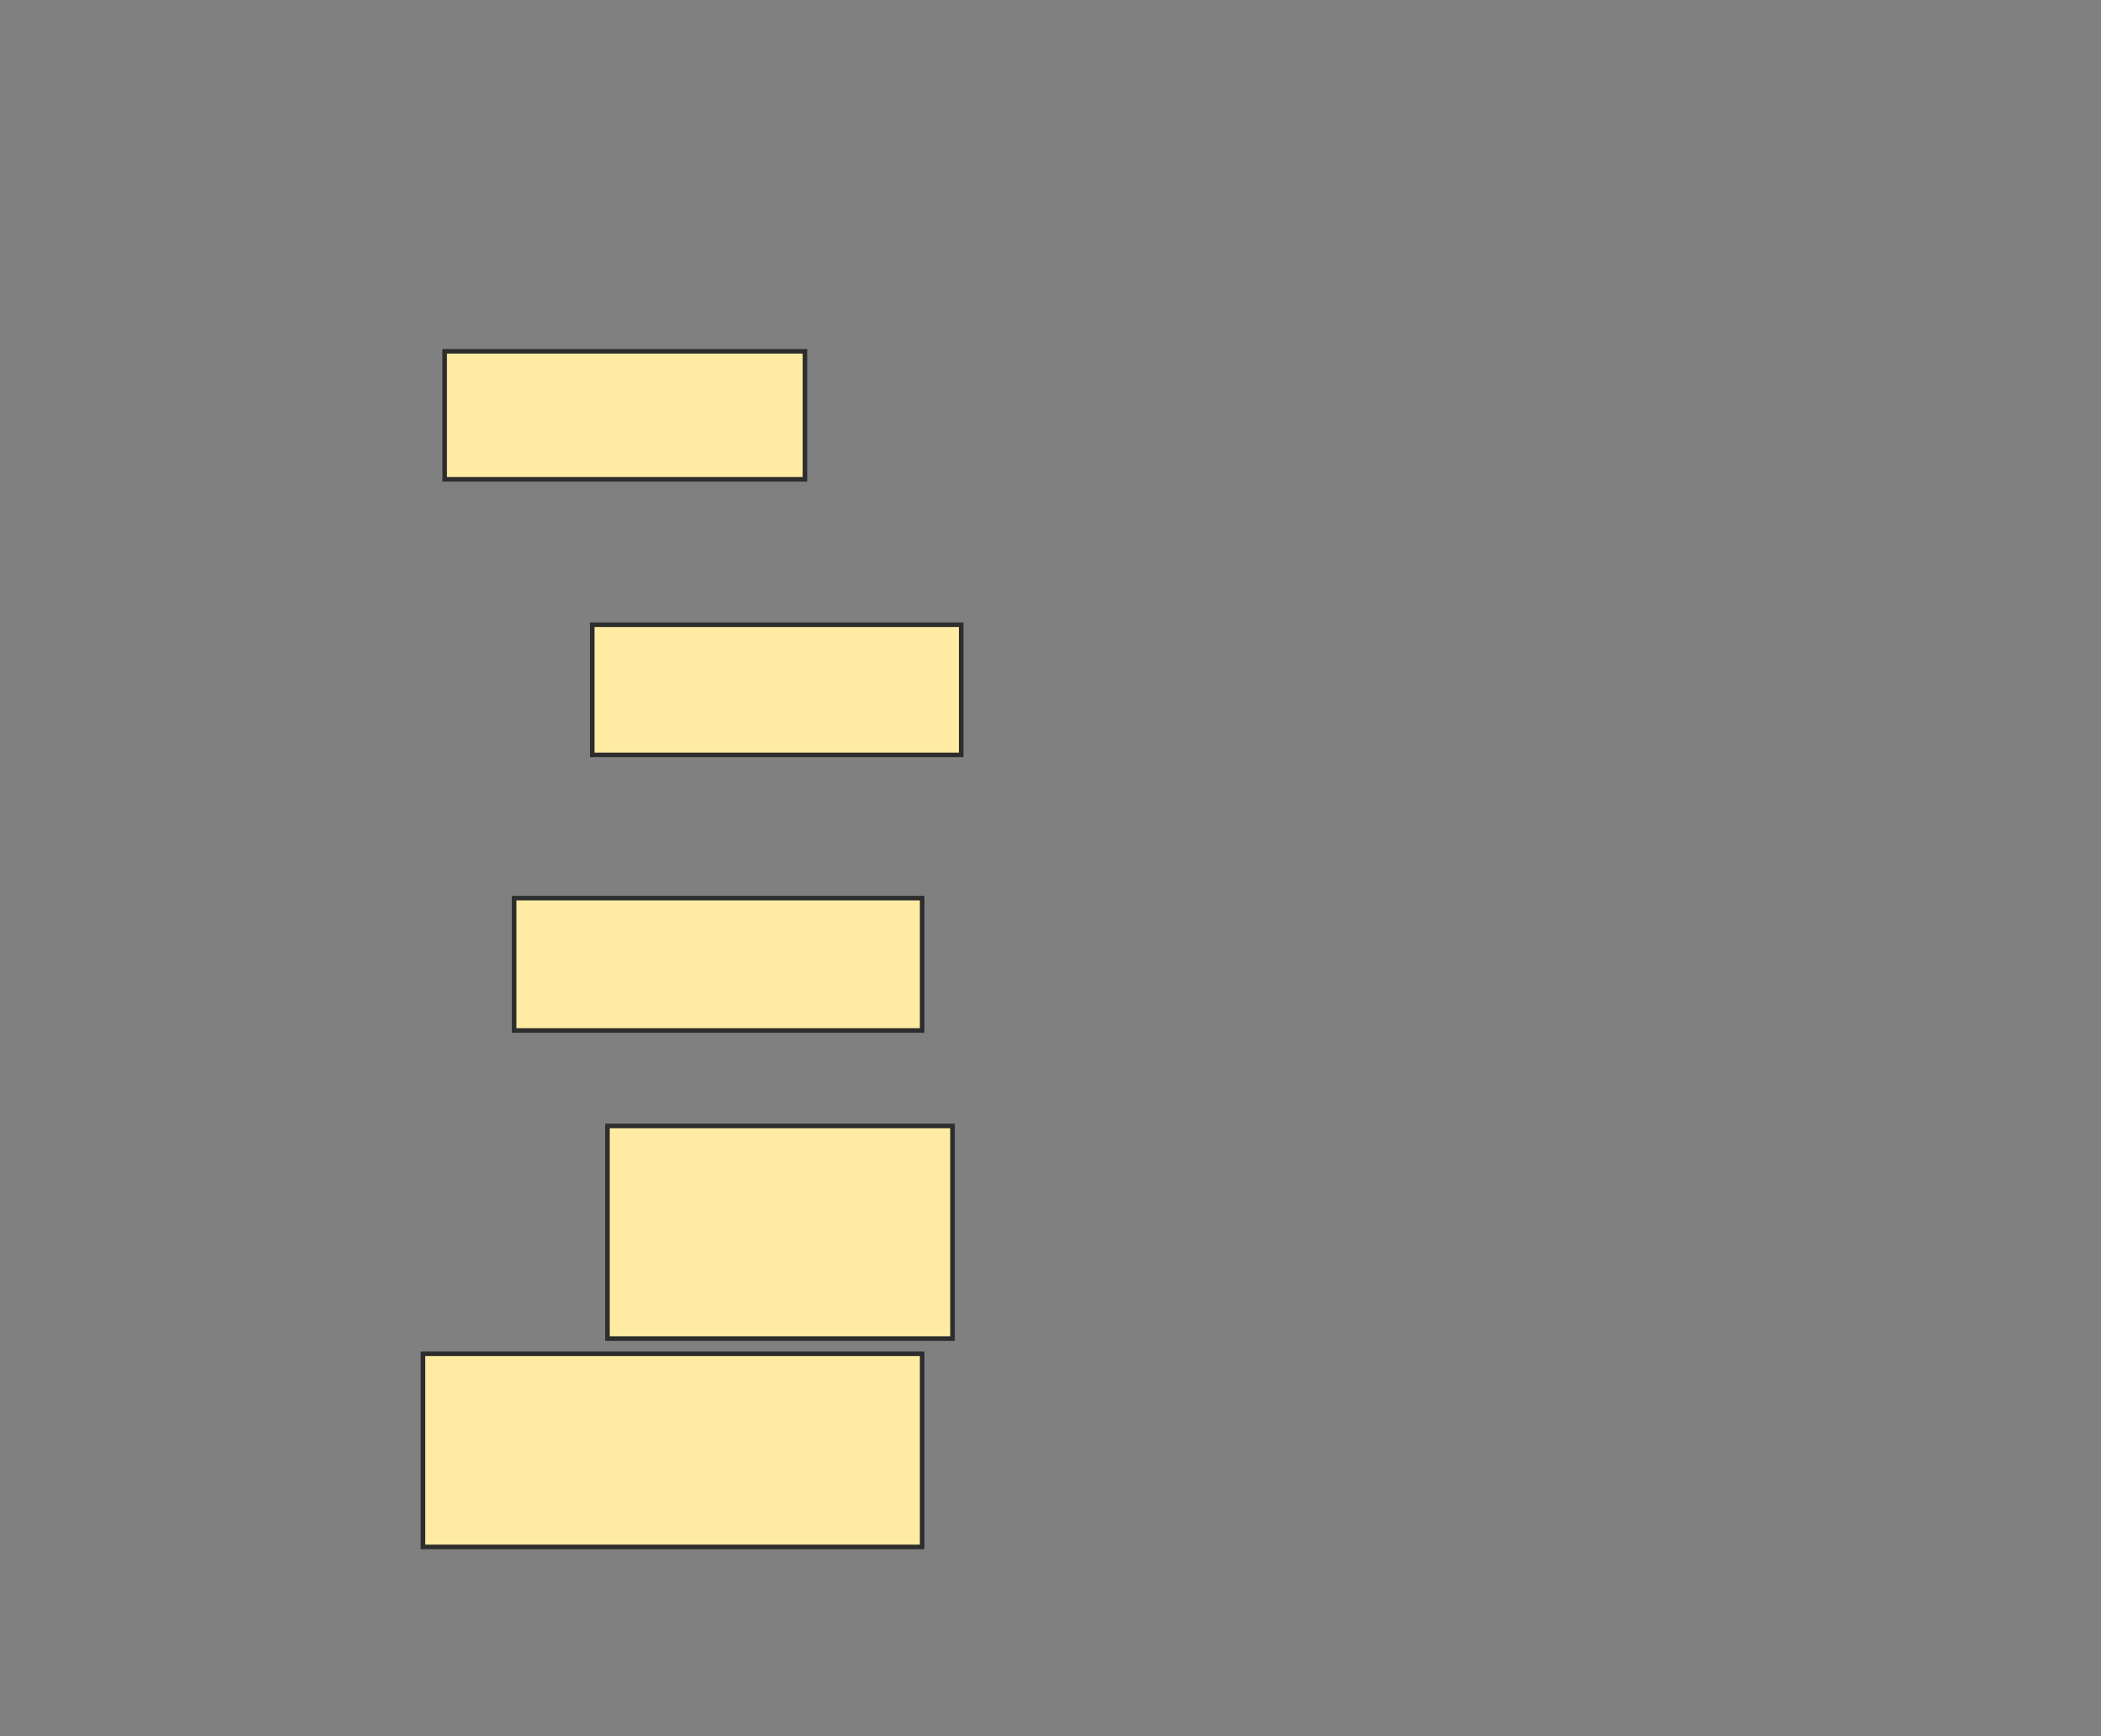 <svg xmlns="http://www.w3.org/2000/svg" width="461" height="381">
 <rect width="100%" height="100%" fill="#808080" stroke="none"/>
 <!-- Created with Image Occlusion Enhanced -->
 <g>
  <title>Labels</title>
 </g>
 <g>
  <title>Masks</title>
  
  <rect id="4883d82941ac40b7ac65436bb553de65-ao-2" height="28.095" width="79.048" y="77.095" x="97.571" stroke="#2D2D2D" fill="#FFEBA2"/>
  <rect id="4883d82941ac40b7ac65436bb553de65-ao-3" height="28.571" width="80.952" y="137.095" x="129.952" stroke="#2D2D2D" fill="#FFEBA2"/>
  <rect id="4883d82941ac40b7ac65436bb553de65-ao-4" height="29.048" width="89.524" y="197.095" x="112.81" stroke="#2D2D2D" fill="#FFEBA2"/>
  <rect id="4883d82941ac40b7ac65436bb553de65-ao-5" height="46.667" width="75.714" y="247.095" x="133.286" stroke="#2D2D2D" fill="#FFEBA2"/>
  <rect id="4883d82941ac40b7ac65436bb553de65-ao-6" height="42.381" width="109.524" y="297.095" x="92.81" stroke="#2D2D2D" fill="#FFEBA2"/>
 </g>
</svg>